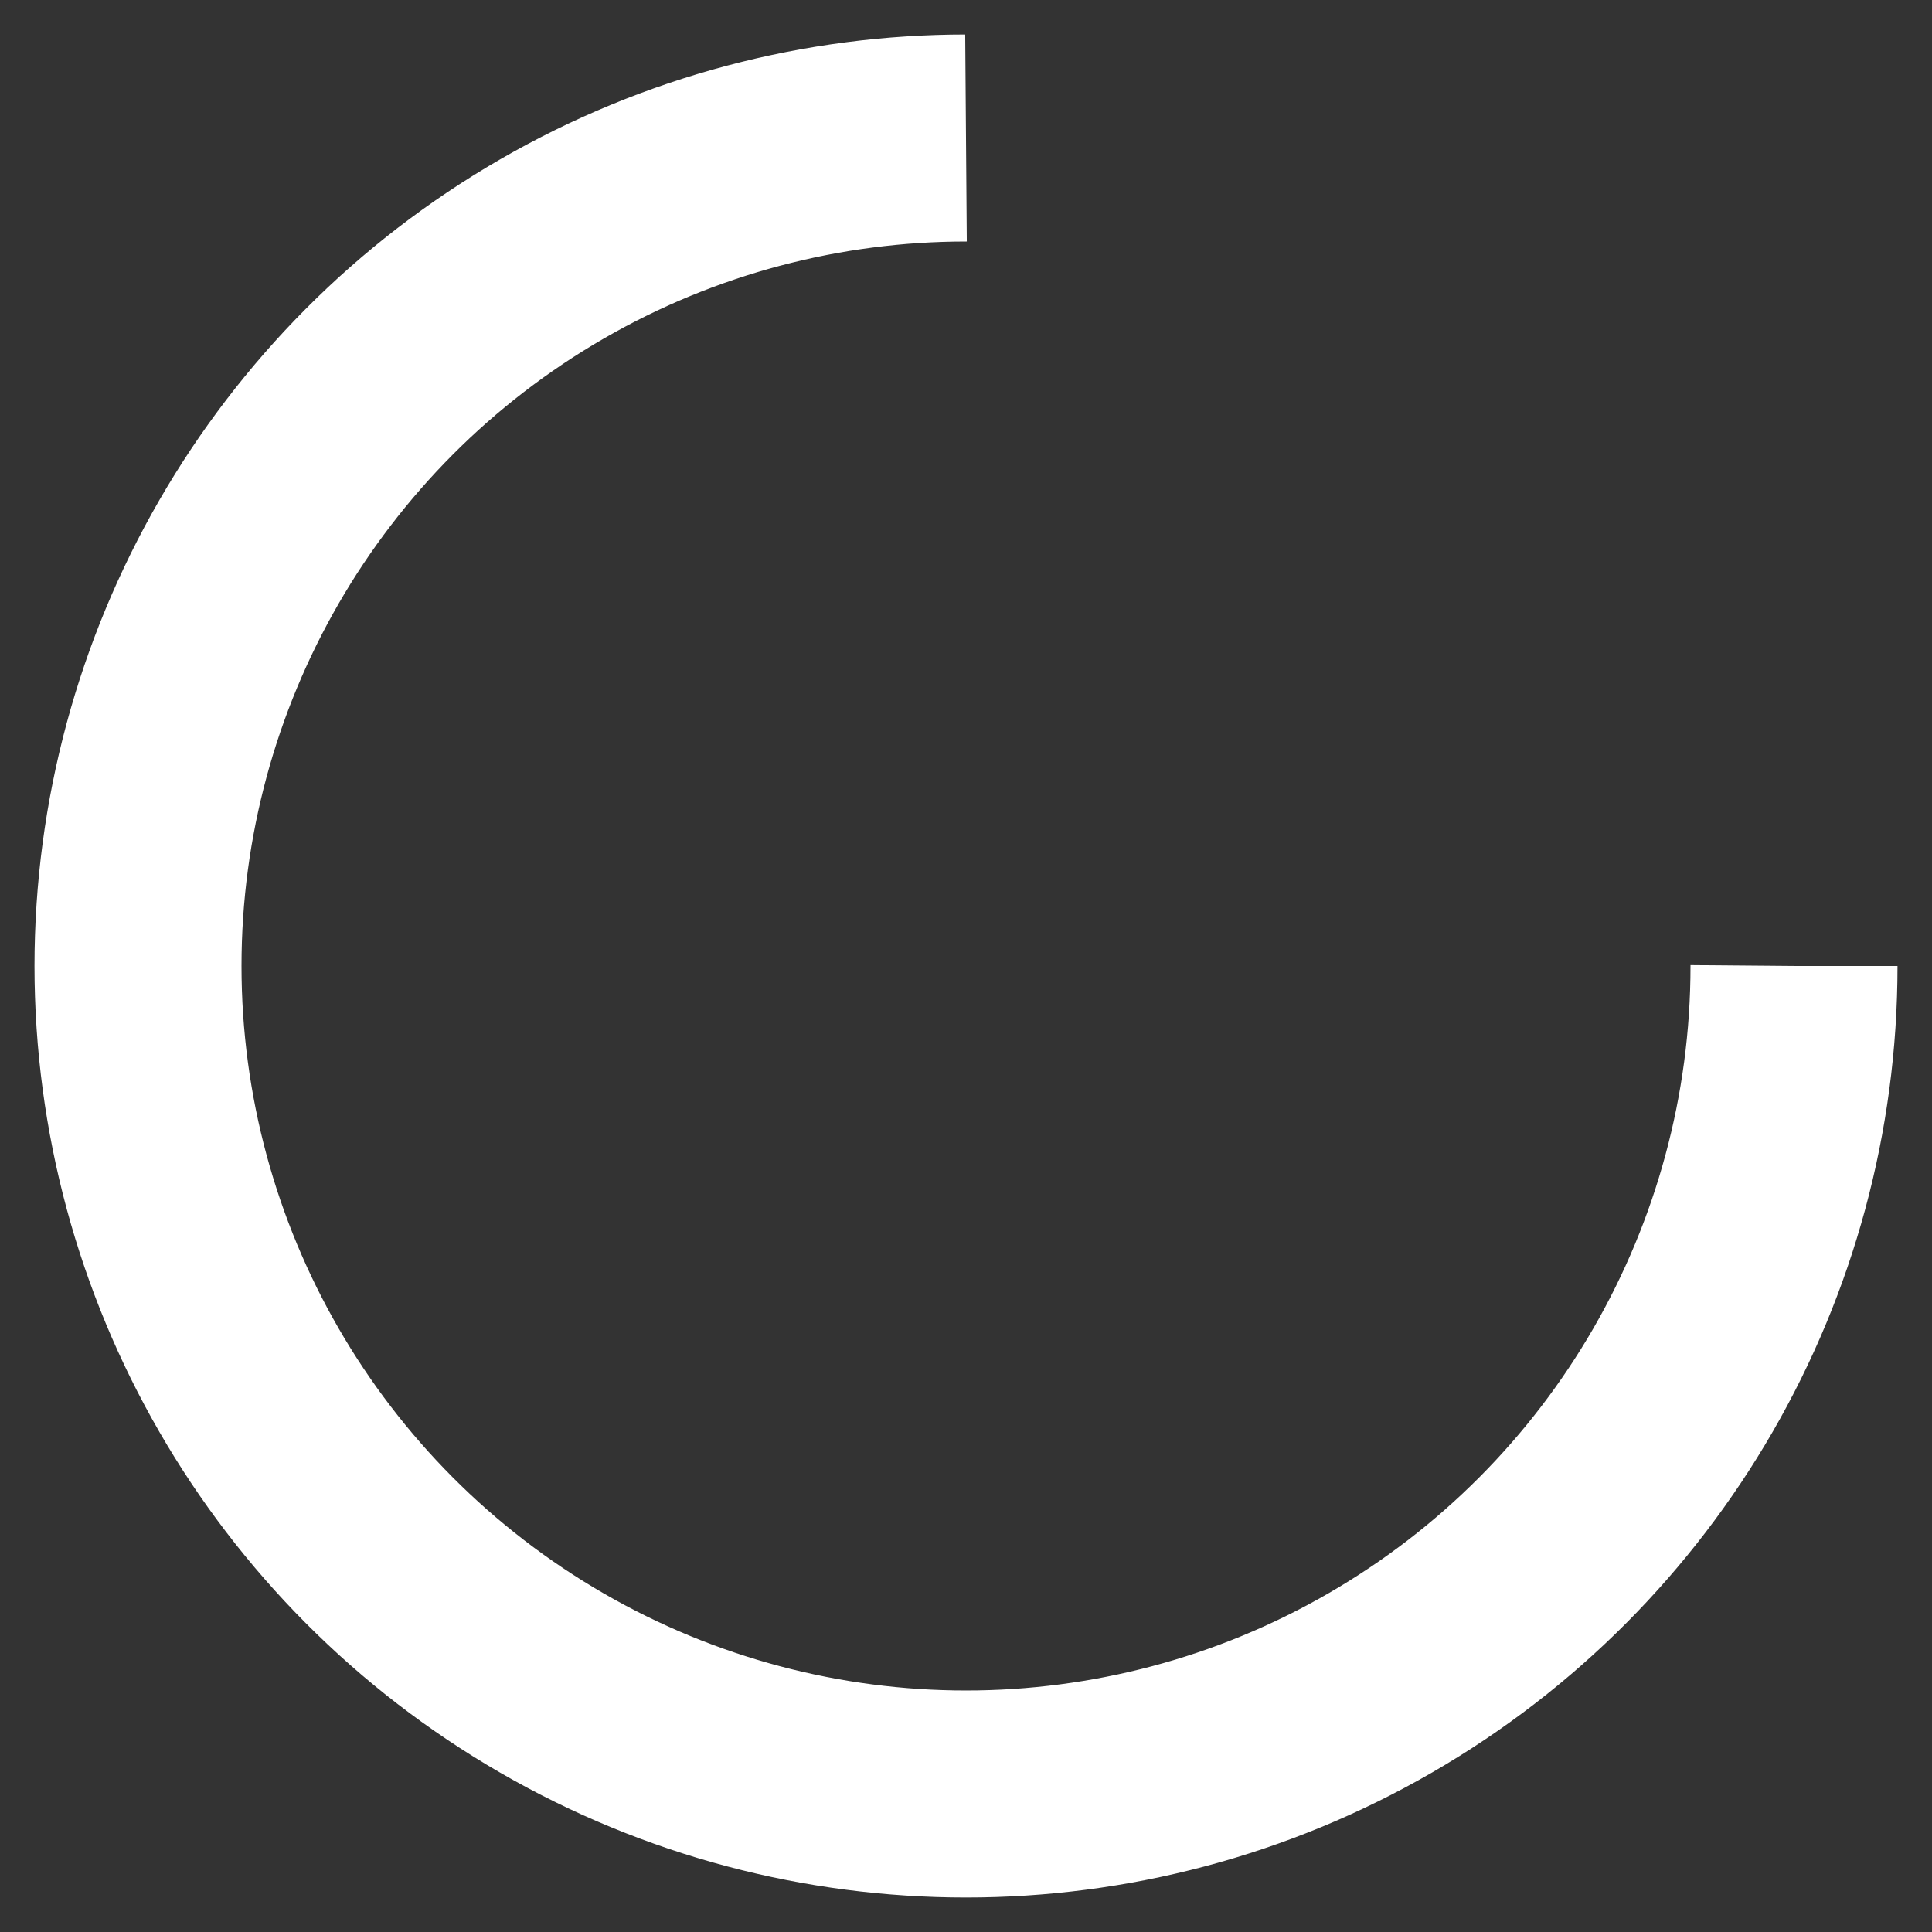 <?xml version="1.0" encoding="utf-8"?>
<svg xmlns="http://www.w3.org/2000/svg" xmlns:xlink="http://www.w3.org/1999/xlink" style="width: 28px; height: 28px">
  <rect width="100%" height="100%" fill="#333333" stroke="none"/>
  <circle fill="none" stroke="#ffffff" stroke-width="3" r="12" stroke-dasharray="56.549 20.85"
    style="cx: 50%; cy: 50%;">
    <animateTransform attributeName="transform" type="rotate" repeatCount="indefinite" dur="1s"
      values="0 14 14;360 14 14" keyTimes="0;1"></animateTransform>
  </circle>
</svg>